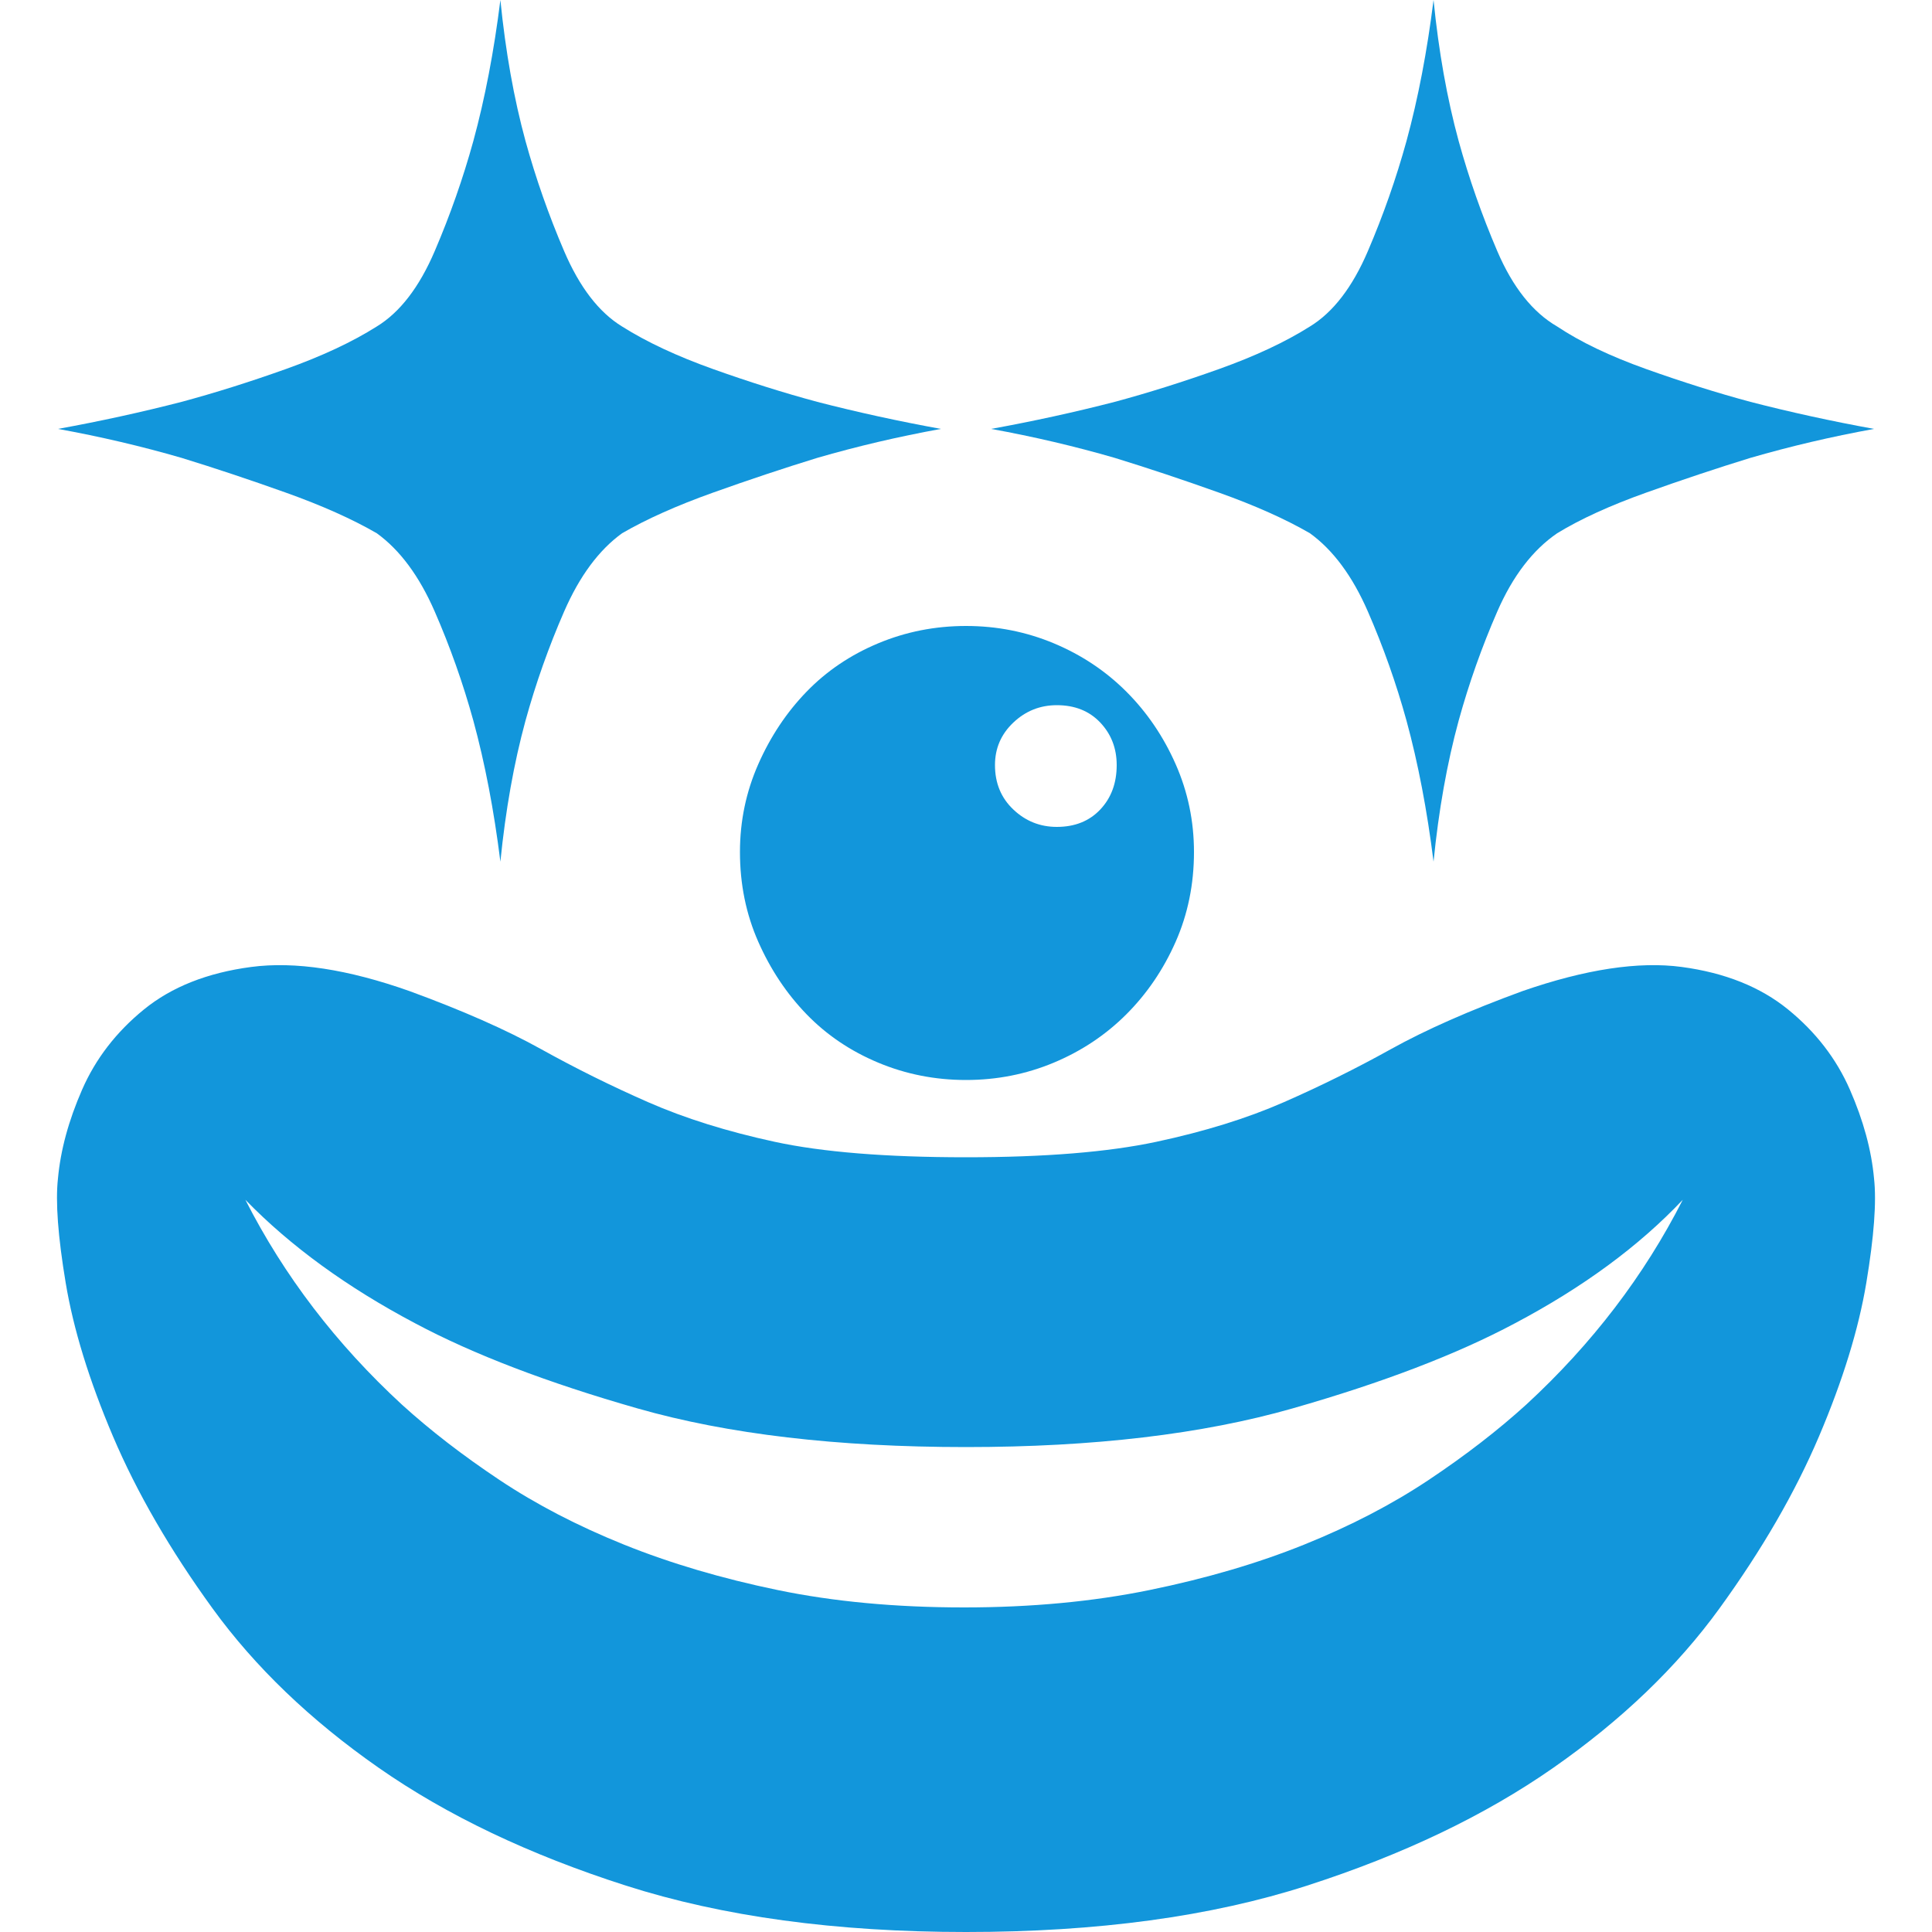 <?xml version="1.0" standalone="no"?><!DOCTYPE svg PUBLIC "-//W3C//DTD SVG 1.1//EN" "http://www.w3.org/Graphics/SVG/1.1/DTD/svg11.dtd"><svg t="1701767099090" class="icon" viewBox="0 0 1024 1024" version="1.1" xmlns="http://www.w3.org/2000/svg" p-id="5820" xmlns:xlink="http://www.w3.org/1999/xlink" width="200" height="200"><path d="M993.28 624.64q2.048 18.432-4.096 55.296t-25.088 81.408-52.736 91.136-88.064 84.48-130.56 62.464-180.736 24.576q-103.424 0-180.224-24.576t-131.072-62.464-88.064-84.48-52.736-91.136-25.088-81.408-4.096-55.296q2.048-22.528 12.8-47.104t32.768-42.496 56.832-22.528 83.968 12.8q41.984 15.36 69.632 30.72t56.832 28.16 67.072 20.992 101.376 8.192q62.464 0 100.864-8.192t67.584-20.992 56.832-28.16 69.632-30.72q50.176-17.408 84.48-12.8t56.32 22.528 32.768 42.496 12.8 47.104zM510.976 851.968q53.248 0 98.304-9.216t81.92-24.064 66.048-34.304 51.712-39.936q52.224-48.128 82.944-108.544-34.816 36.864-89.088 65.536-46.08 24.576-117.76 45.056t-173.056 20.48q-102.4 0-174.08-20.48t-117.76-45.056q-54.272-28.672-90.112-65.536 30.72 60.416 82.944 108.544 22.528 20.48 51.712 39.936t66.048 34.304 81.408 24.064 98.816 9.216zM265.216 456.704q-5.12-40.96-14.336-74.752-8.192-29.696-20.48-57.856t-30.72-41.472q-19.456-11.264-48.128-21.504t-55.296-18.432q-31.744-9.216-65.536-15.36 33.792-6.144 65.536-14.336 26.624-7.168 55.296-17.408t48.128-22.528q18.432-11.264 30.72-39.936t20.48-58.368q9.216-33.792 14.336-74.752 4.096 40.96 13.312 74.752 8.192 29.696 20.48 58.368t30.72 39.936q19.456 12.288 48.128 22.528t55.296 17.408q31.744 8.192 65.536 14.336-33.792 6.144-65.536 15.36-26.624 8.192-55.296 18.432t-48.128 21.504q-18.432 13.312-30.72 41.472t-20.48 57.856q-9.216 33.792-13.312 74.752zM759.808 456.704q-5.12-40.96-14.336-74.752-8.192-29.696-20.48-57.856t-30.72-41.472q-19.456-11.264-48.128-21.504t-55.296-18.432q-31.744-9.216-65.536-15.36 33.792-6.144 65.536-14.336 26.624-7.168 55.296-17.408t48.128-22.528q18.432-11.264 30.72-39.936t20.48-58.368q9.216-33.792 14.336-74.752 4.096 40.96 13.312 74.752 8.192 29.696 20.48 58.368t31.744 39.936q18.432 12.288 47.104 22.528t55.296 17.408q31.744 8.192 65.536 14.336-33.792 6.144-65.536 15.36-26.624 8.192-55.296 18.432t-47.104 21.504q-19.456 13.312-31.744 41.472t-20.48 57.856q-9.216 33.792-13.312 74.752zM392.192 451.584q0-24.576 9.728-46.592t25.6-38.4 37.888-25.6 46.592-9.216 46.592 9.216 38.4 25.6 26.112 38.4 9.728 46.592q0 25.6-9.728 47.616t-26.112 38.4-38.4 25.6-46.592 9.216-46.592-9.216-37.888-25.6-25.6-38.4-9.728-47.616zM560.128 373.76q-13.312 0-23.04 9.216t-9.728 22.528q0 14.336 9.728 23.552t23.04 9.216q14.336 0 23.04-9.216t8.704-23.552q0-13.312-8.704-22.528t-23.04-9.216z" p-id="5821" fill="#1296db"></path></svg>